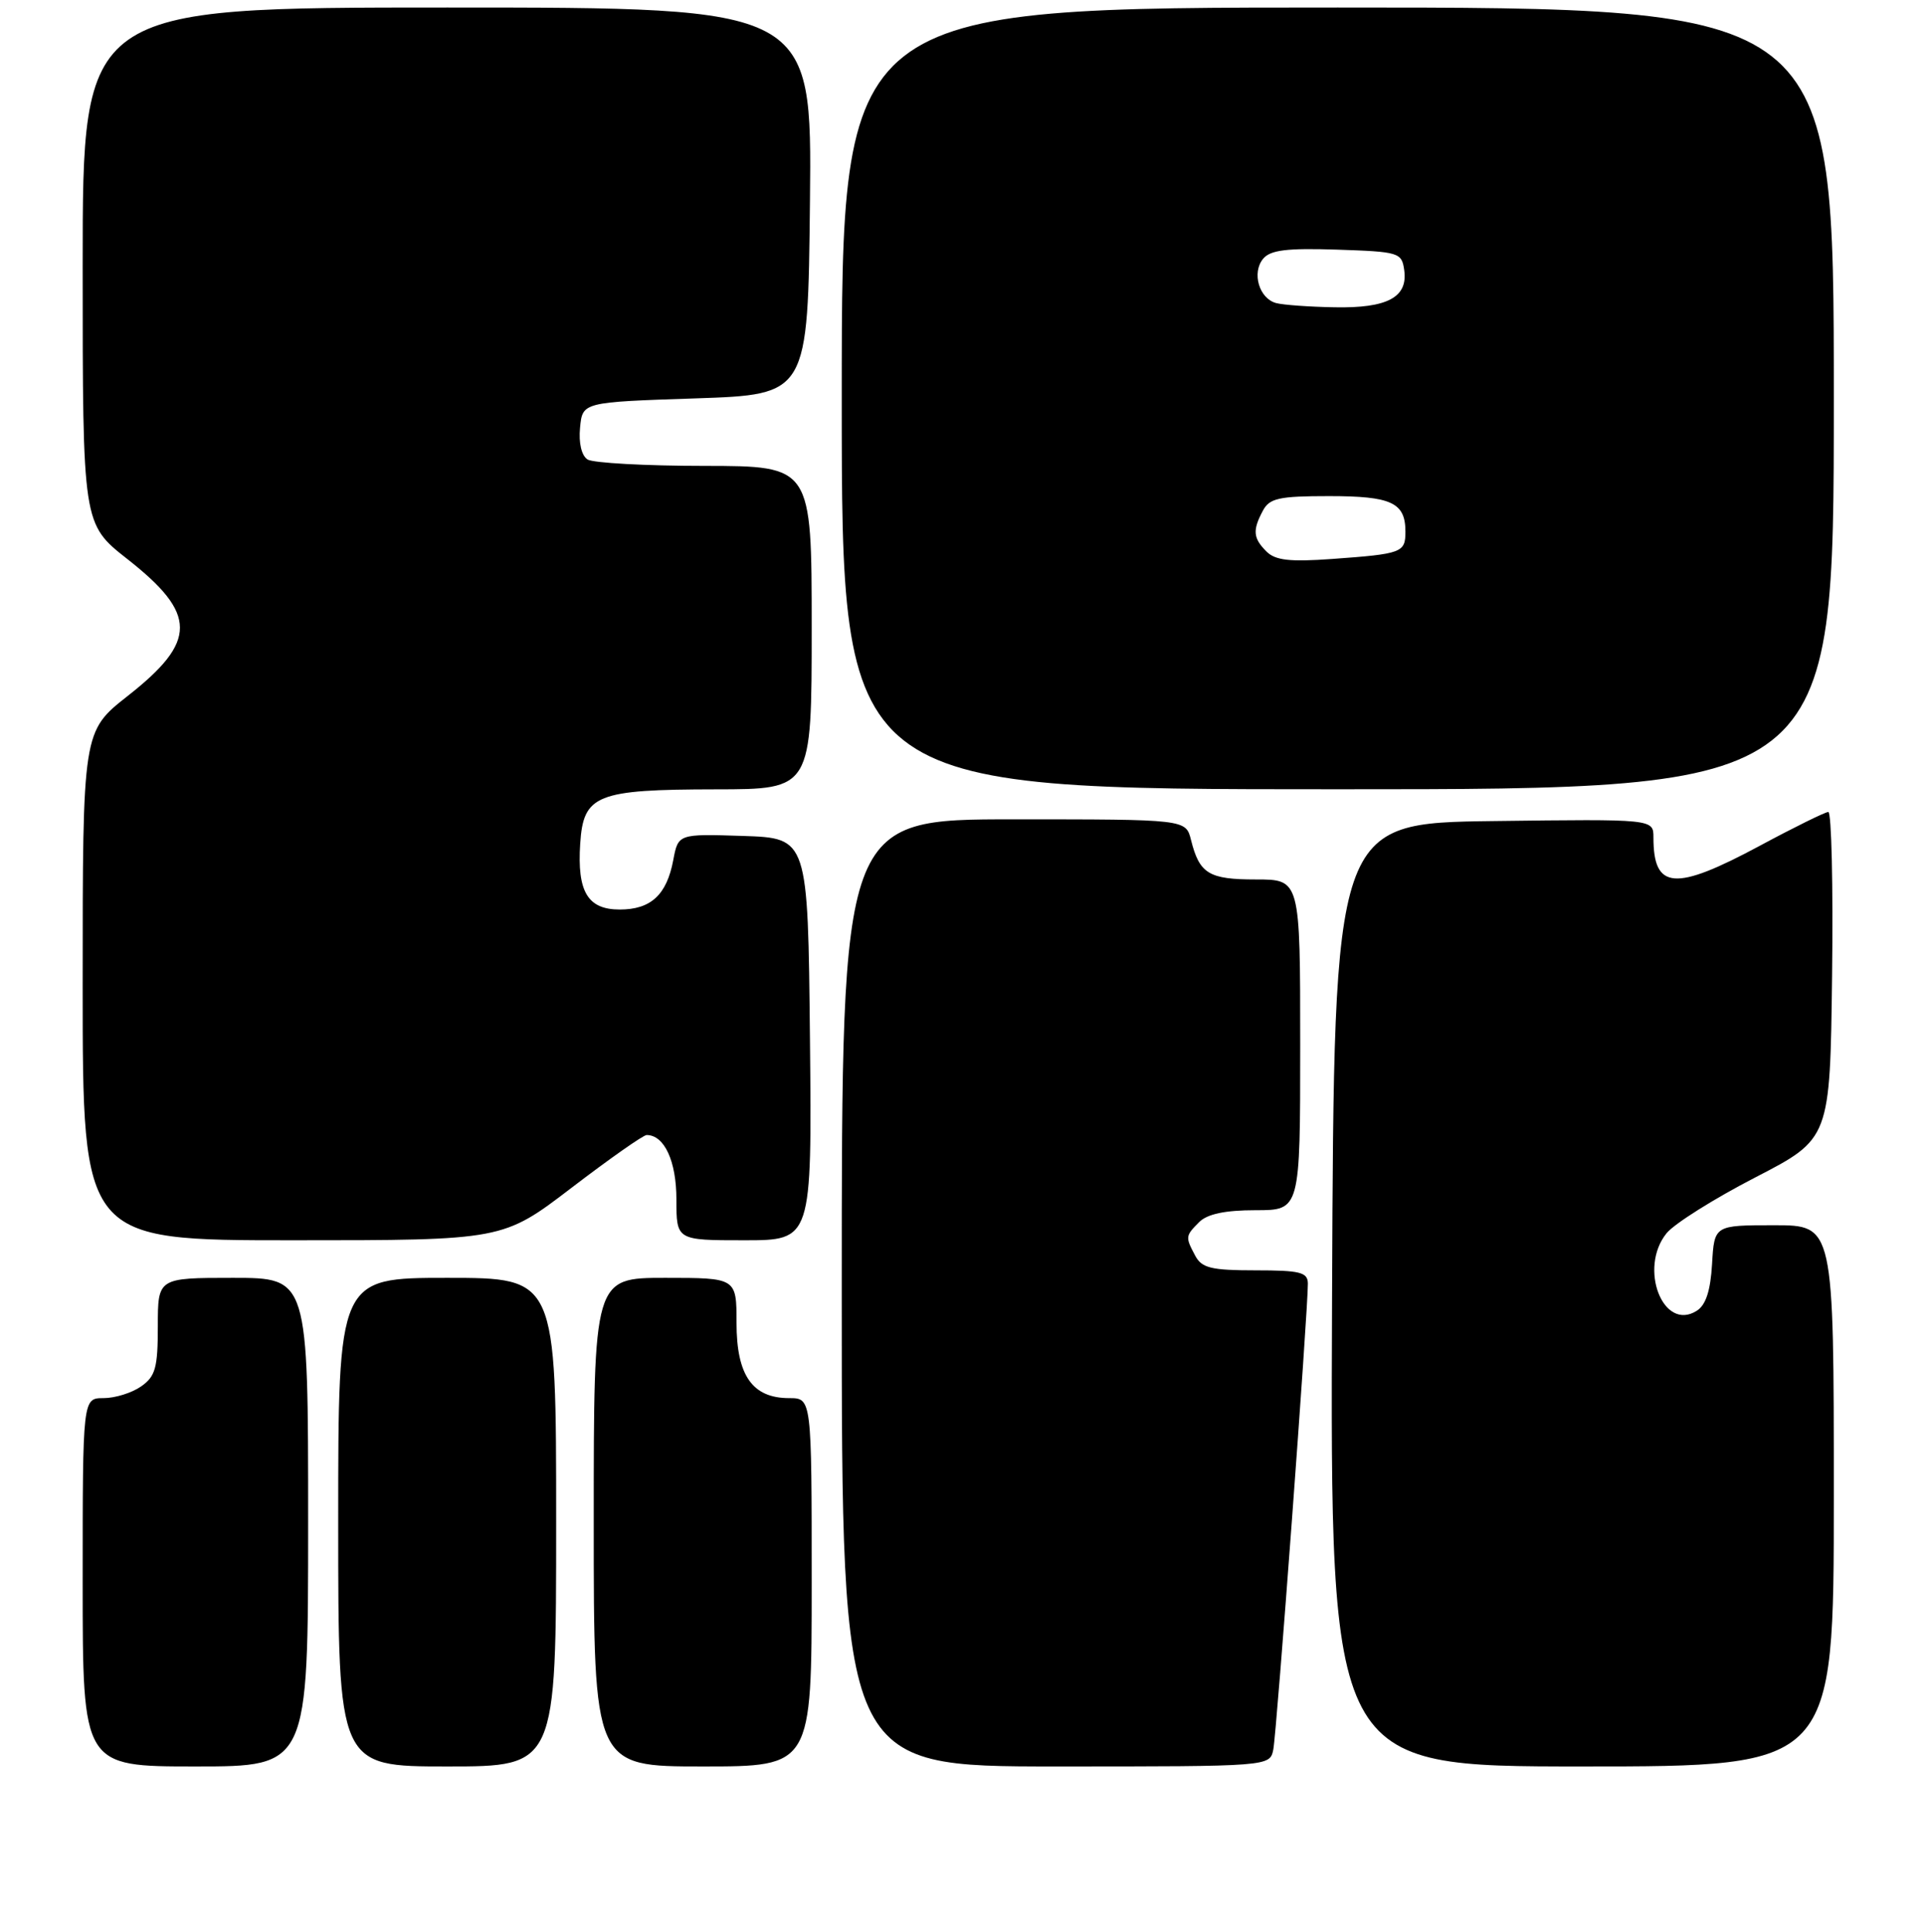 <?xml version="1.0" encoding="UTF-8" standalone="no"?>
<!DOCTYPE svg PUBLIC "-//W3C//DTD SVG 1.1//EN" "http://www.w3.org/Graphics/SVG/1.1/DTD/svg11.dtd" >
<svg xmlns="http://www.w3.org/2000/svg" xmlns:xlink="http://www.w3.org/1999/xlink" version="1.1" viewBox="0 0 256 257">
 <g >
 <path fill="currentColor"
d=" M 41.00 202.50 C 41.00 170.00 41.00 170.00 31.00 170.00 C 21.00 170.00 21.00 170.00 21.00 176.44 C 21.00 181.97 20.68 183.11 18.78 184.44 C 17.56 185.30 15.31 186.00 13.78 186.00 C 11.00 186.00 11.00 186.00 11.00 210.50 C 11.00 235.00 11.00 235.00 26.00 235.00 C 41.00 235.00 41.00 235.00 41.00 202.50 Z  M 74.00 202.50 C 74.00 170.00 74.00 170.00 59.50 170.00 C 45.00 170.00 45.00 170.00 45.00 202.50 C 45.00 235.00 45.00 235.00 59.50 235.00 C 74.00 235.00 74.00 235.00 74.00 202.50 Z  M 108.00 210.50 C 108.00 186.00 108.00 186.00 105.00 186.00 C 100.11 186.00 98.00 182.99 98.00 176.00 C 98.00 170.00 98.00 170.00 88.50 170.00 C 79.00 170.00 79.00 170.00 79.00 202.50 C 79.00 235.00 79.00 235.00 93.50 235.00 C 108.00 235.00 108.00 235.00 108.00 210.50 Z  M 169.42 232.75 C 169.87 230.54 174.05 174.17 174.02 170.75 C 174.00 169.25 172.99 169.00 167.04 169.00 C 161.17 169.00 159.91 168.69 159.04 167.07 C 157.70 164.56 157.71 164.43 159.57 162.57 C 160.65 161.50 163.02 161.00 167.07 161.00 C 173.00 161.00 173.00 161.00 173.00 139.00 C 173.00 117.00 173.00 117.00 167.12 117.00 C 160.84 117.00 159.60 116.25 158.47 111.74 C 157.78 109.00 157.78 109.00 134.89 109.00 C 112.00 109.00 112.00 109.00 112.00 172.00 C 112.00 235.00 112.00 235.00 140.48 235.00 C 168.96 235.00 168.96 235.00 169.42 232.75 Z  M 244.00 199.00 C 244.00 163.00 244.00 163.00 236.05 163.00 C 228.10 163.00 228.10 163.00 227.80 168.15 C 227.59 171.73 226.97 173.63 225.75 174.39 C 221.28 177.20 217.99 168.70 221.75 164.06 C 222.77 162.80 228.08 159.46 233.55 156.64 C 243.50 151.50 243.50 151.50 243.77 129.75 C 243.92 117.79 243.69 108.01 243.27 108.02 C 242.85 108.03 238.74 110.05 234.15 112.52 C 222.82 118.60 220.00 118.38 220.00 111.40 C 220.00 108.96 220.00 108.96 198.75 109.23 C 177.50 109.50 177.50 109.50 177.24 172.25 C 176.98 235.00 176.98 235.00 210.49 235.00 C 244.00 235.00 244.00 235.00 244.00 199.00 Z  M 76.07 158.00 C 81.11 154.15 85.59 151.00 86.04 151.00 C 88.40 151.00 90.00 154.47 90.00 159.57 C 90.00 165.00 90.00 165.00 99.02 165.00 C 108.03 165.00 108.03 165.00 107.77 138.25 C 107.50 111.50 107.50 111.50 98.87 111.21 C 90.24 110.93 90.24 110.93 89.58 114.43 C 88.71 119.05 86.60 121.00 82.46 121.00 C 78.20 121.00 76.78 118.64 77.20 112.24 C 77.62 105.72 79.34 105.03 95.25 105.01 C 108.00 105.00 108.00 105.00 108.00 83.50 C 108.00 62.00 108.00 62.00 93.75 61.98 C 85.91 61.98 78.90 61.59 78.18 61.13 C 77.38 60.62 76.98 58.94 77.18 56.90 C 77.50 53.50 77.50 53.50 92.50 53.00 C 107.50 52.50 107.50 52.50 107.77 26.75 C 108.03 1.00 108.03 1.00 59.52 1.00 C 11.00 1.00 11.00 1.00 11.00 35.35 C 11.00 69.70 11.00 69.70 16.94 74.37 C 26.26 81.69 26.27 85.30 17.00 92.58 C 11.00 97.30 11.00 97.30 11.00 131.15 C 11.00 165.00 11.00 165.00 38.96 165.00 C 66.91 165.00 66.91 165.00 76.07 158.00 Z  M 244.00 53.00 C 244.00 1.00 244.00 1.00 178.00 1.00 C 112.00 1.00 112.00 1.00 112.00 53.00 C 112.00 105.00 112.00 105.00 178.00 105.00 C 244.00 105.00 244.00 105.00 244.00 53.00 Z  M 168.51 73.37 C 166.73 71.59 166.64 70.55 168.04 67.93 C 168.92 66.28 170.18 66.00 176.84 66.00 C 185.15 66.00 187.00 66.86 187.00 70.73 C 187.00 73.52 186.55 73.69 177.26 74.36 C 171.62 74.77 169.69 74.55 168.51 73.37 Z  M 169.80 40.32 C 167.53 39.72 166.53 36.28 168.07 34.42 C 169.03 33.26 171.25 32.99 177.90 33.21 C 186.17 33.49 186.51 33.59 186.84 35.94 C 187.35 39.55 184.60 41.02 177.56 40.88 C 174.23 40.82 170.73 40.57 169.80 40.32 Z "/>
</g>
</svg>